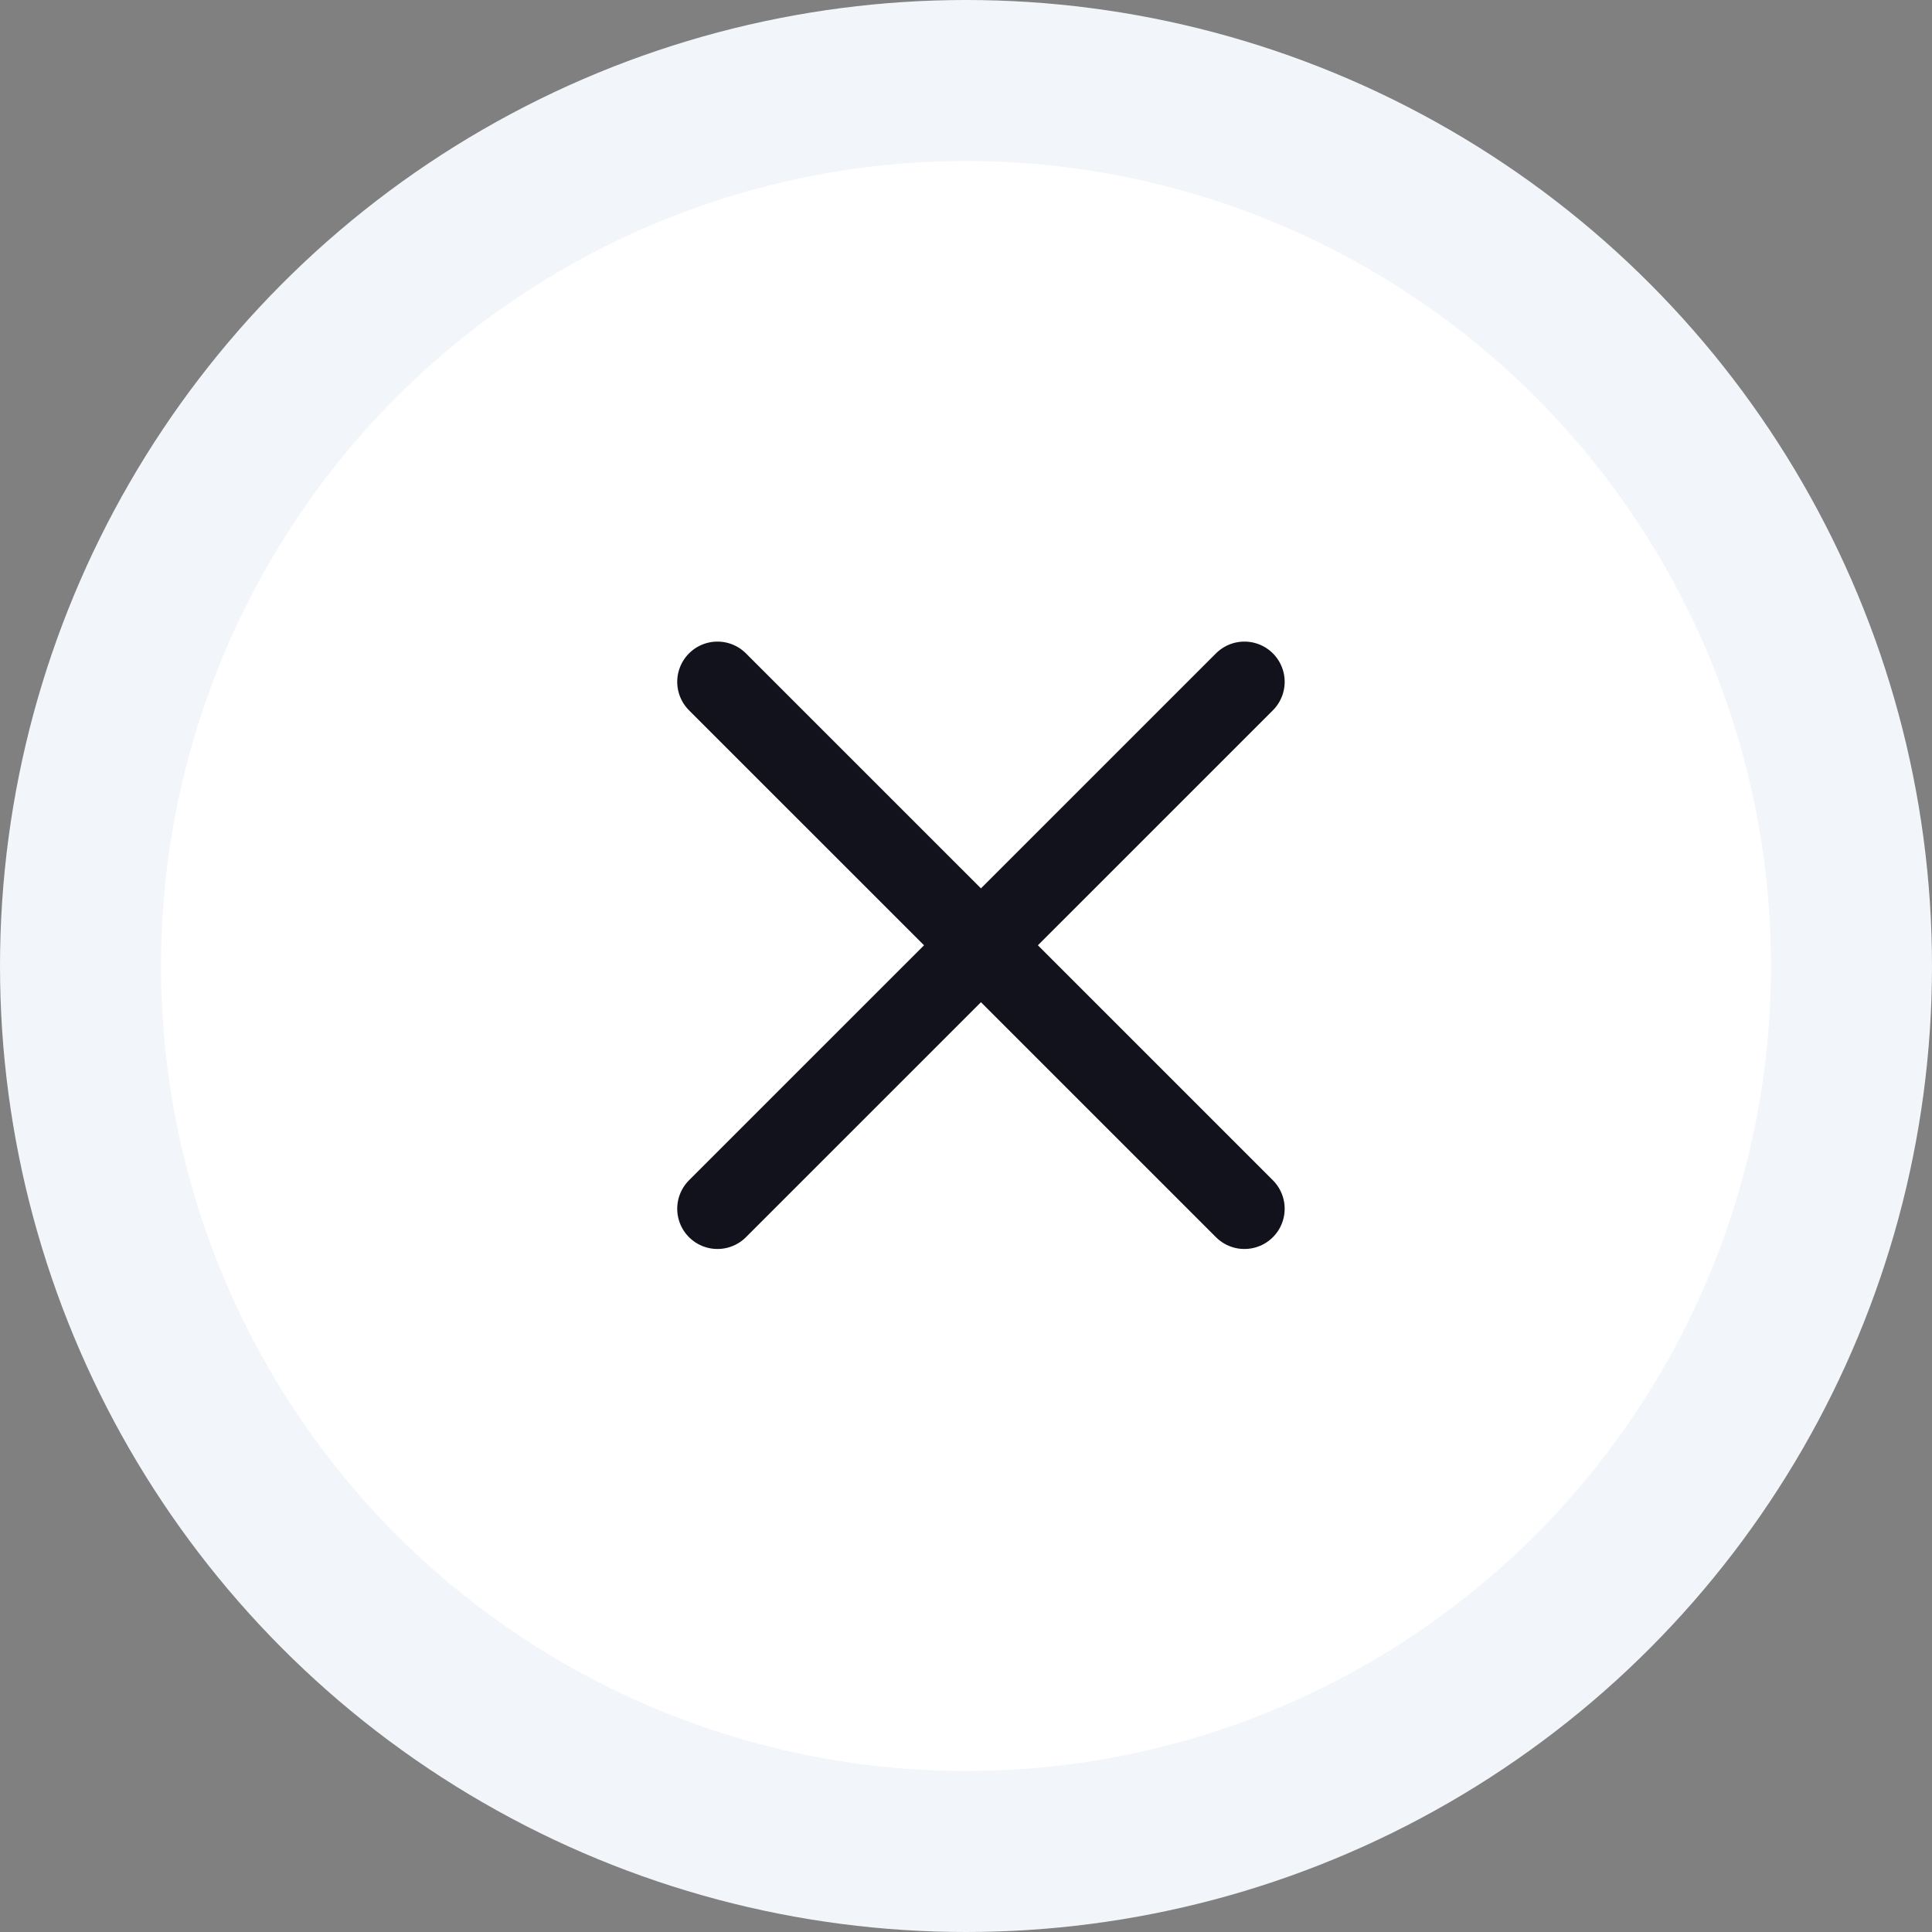 <svg width="36" height="36" viewBox="0 0 36 36" fill="none" xmlns="http://www.w3.org/2000/svg">
<rect x="0" y="0" width="36" height="36" fill="#808080" stroke="none"/>
<circle cx="18" cy="18" r="16.5" fill="white" stroke="#F2F5FA" stroke-width="3"/>
<path d="M23.188 12.705L13.369 22.523" stroke="#12121D" stroke-width="1.5" stroke-linecap="round" stroke-linejoin="round"/>
<path d="M13.369 12.705L23.188 22.523" stroke="#12121D" stroke-width="1.5" stroke-linecap="round" stroke-linejoin="round"/>
</svg>
